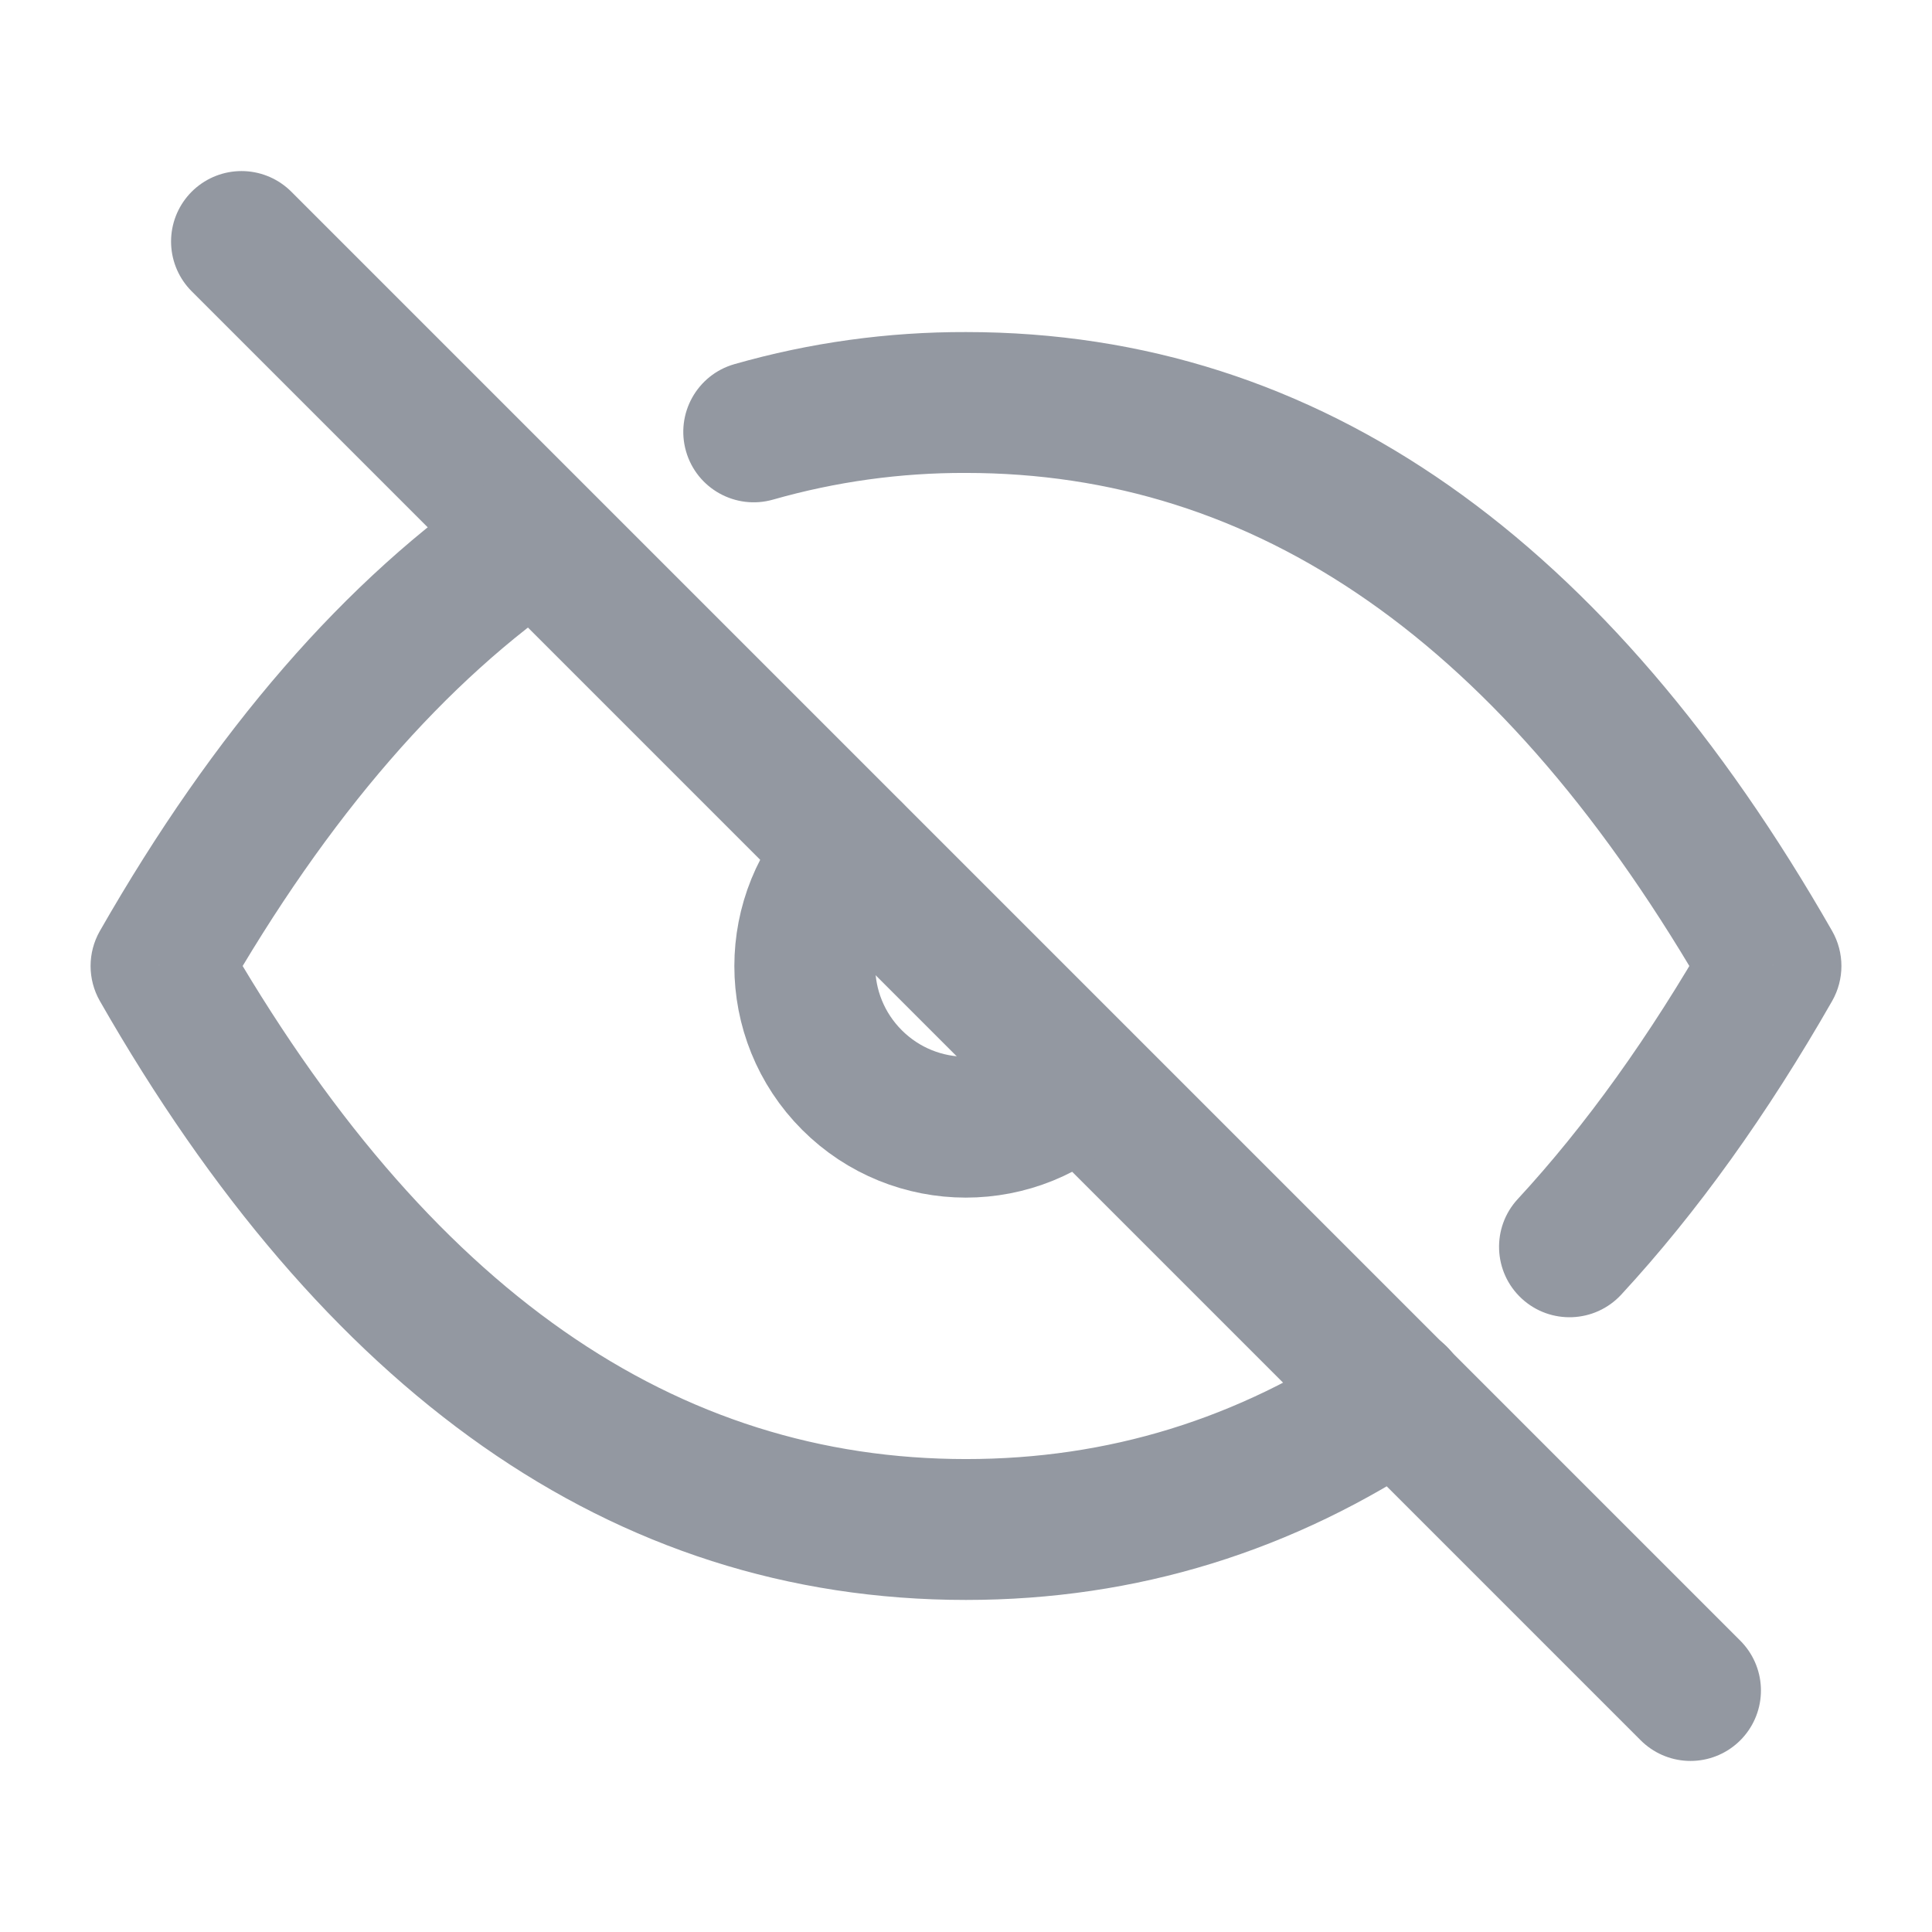 <svg width="24" height="24" viewBox="0 0 24 24" fill="none" xmlns="http://www.w3.org/2000/svg">
<path d="M3 3L21 21" stroke="#9398A1" stroke-width="1.75" stroke-linecap="round" stroke-linejoin="round"/>
<path d="M10.584 10.587C9.802 11.368 9.802 12.634 10.583 13.416C11.364 14.197 12.63 14.198 13.412 13.417" stroke="#9398A1" stroke-width="1.75" stroke-linecap="round" stroke-linejoin="round"/>
<path d="M9.122 4.524C8.658 4.657 8.389 5.141 8.522 5.606C8.655 6.07 9.139 6.339 9.604 6.206L9.122 4.524ZM12 5L11.997 5.875H12V5ZM22 12L22.76 12.434C22.913 12.165 22.913 11.835 22.76 11.566L22 12ZM18.855 14.894C18.526 15.249 18.548 15.803 18.903 16.131C19.258 16.459 19.812 16.437 20.14 16.082L18.855 14.894ZM17.846 18.074C18.247 17.804 18.353 17.26 18.082 16.86C17.812 16.459 17.268 16.353 16.868 16.624L17.846 18.074ZM2 12L1.24 11.566C1.087 11.835 1.087 12.165 1.24 12.434L2 12ZM7.123 7.383C7.523 7.112 7.627 6.568 7.356 6.168C7.085 5.768 6.541 5.664 6.141 5.935L7.123 7.383ZM9.604 6.206C10.382 5.984 11.188 5.872 11.997 5.875L12.003 4.125C11.029 4.122 10.059 4.256 9.122 4.524L9.604 6.206ZM12 5.875C15.58 5.875 18.668 7.933 21.24 12.434L22.76 11.566C19.998 6.733 16.42 4.125 12 4.125V5.875ZM21.24 11.566C20.489 12.88 19.693 13.987 18.855 14.894L20.14 16.082C21.083 15.061 21.955 13.842 22.76 12.434L21.24 11.566ZM16.868 16.624C15.379 17.628 13.765 18.125 12 18.125V19.875C14.119 19.875 16.073 19.27 17.846 18.074L16.868 16.624ZM12 18.125C8.42 18.125 5.332 16.067 2.76 11.566L1.24 12.434C4.002 17.267 7.58 19.875 12 19.875V18.125ZM2.76 12.434C4.083 10.119 5.545 8.454 7.123 7.383L6.141 5.935C4.281 7.196 2.655 9.091 1.24 11.566L2.76 12.434Z" fill="#9398A1"/>
</svg>
